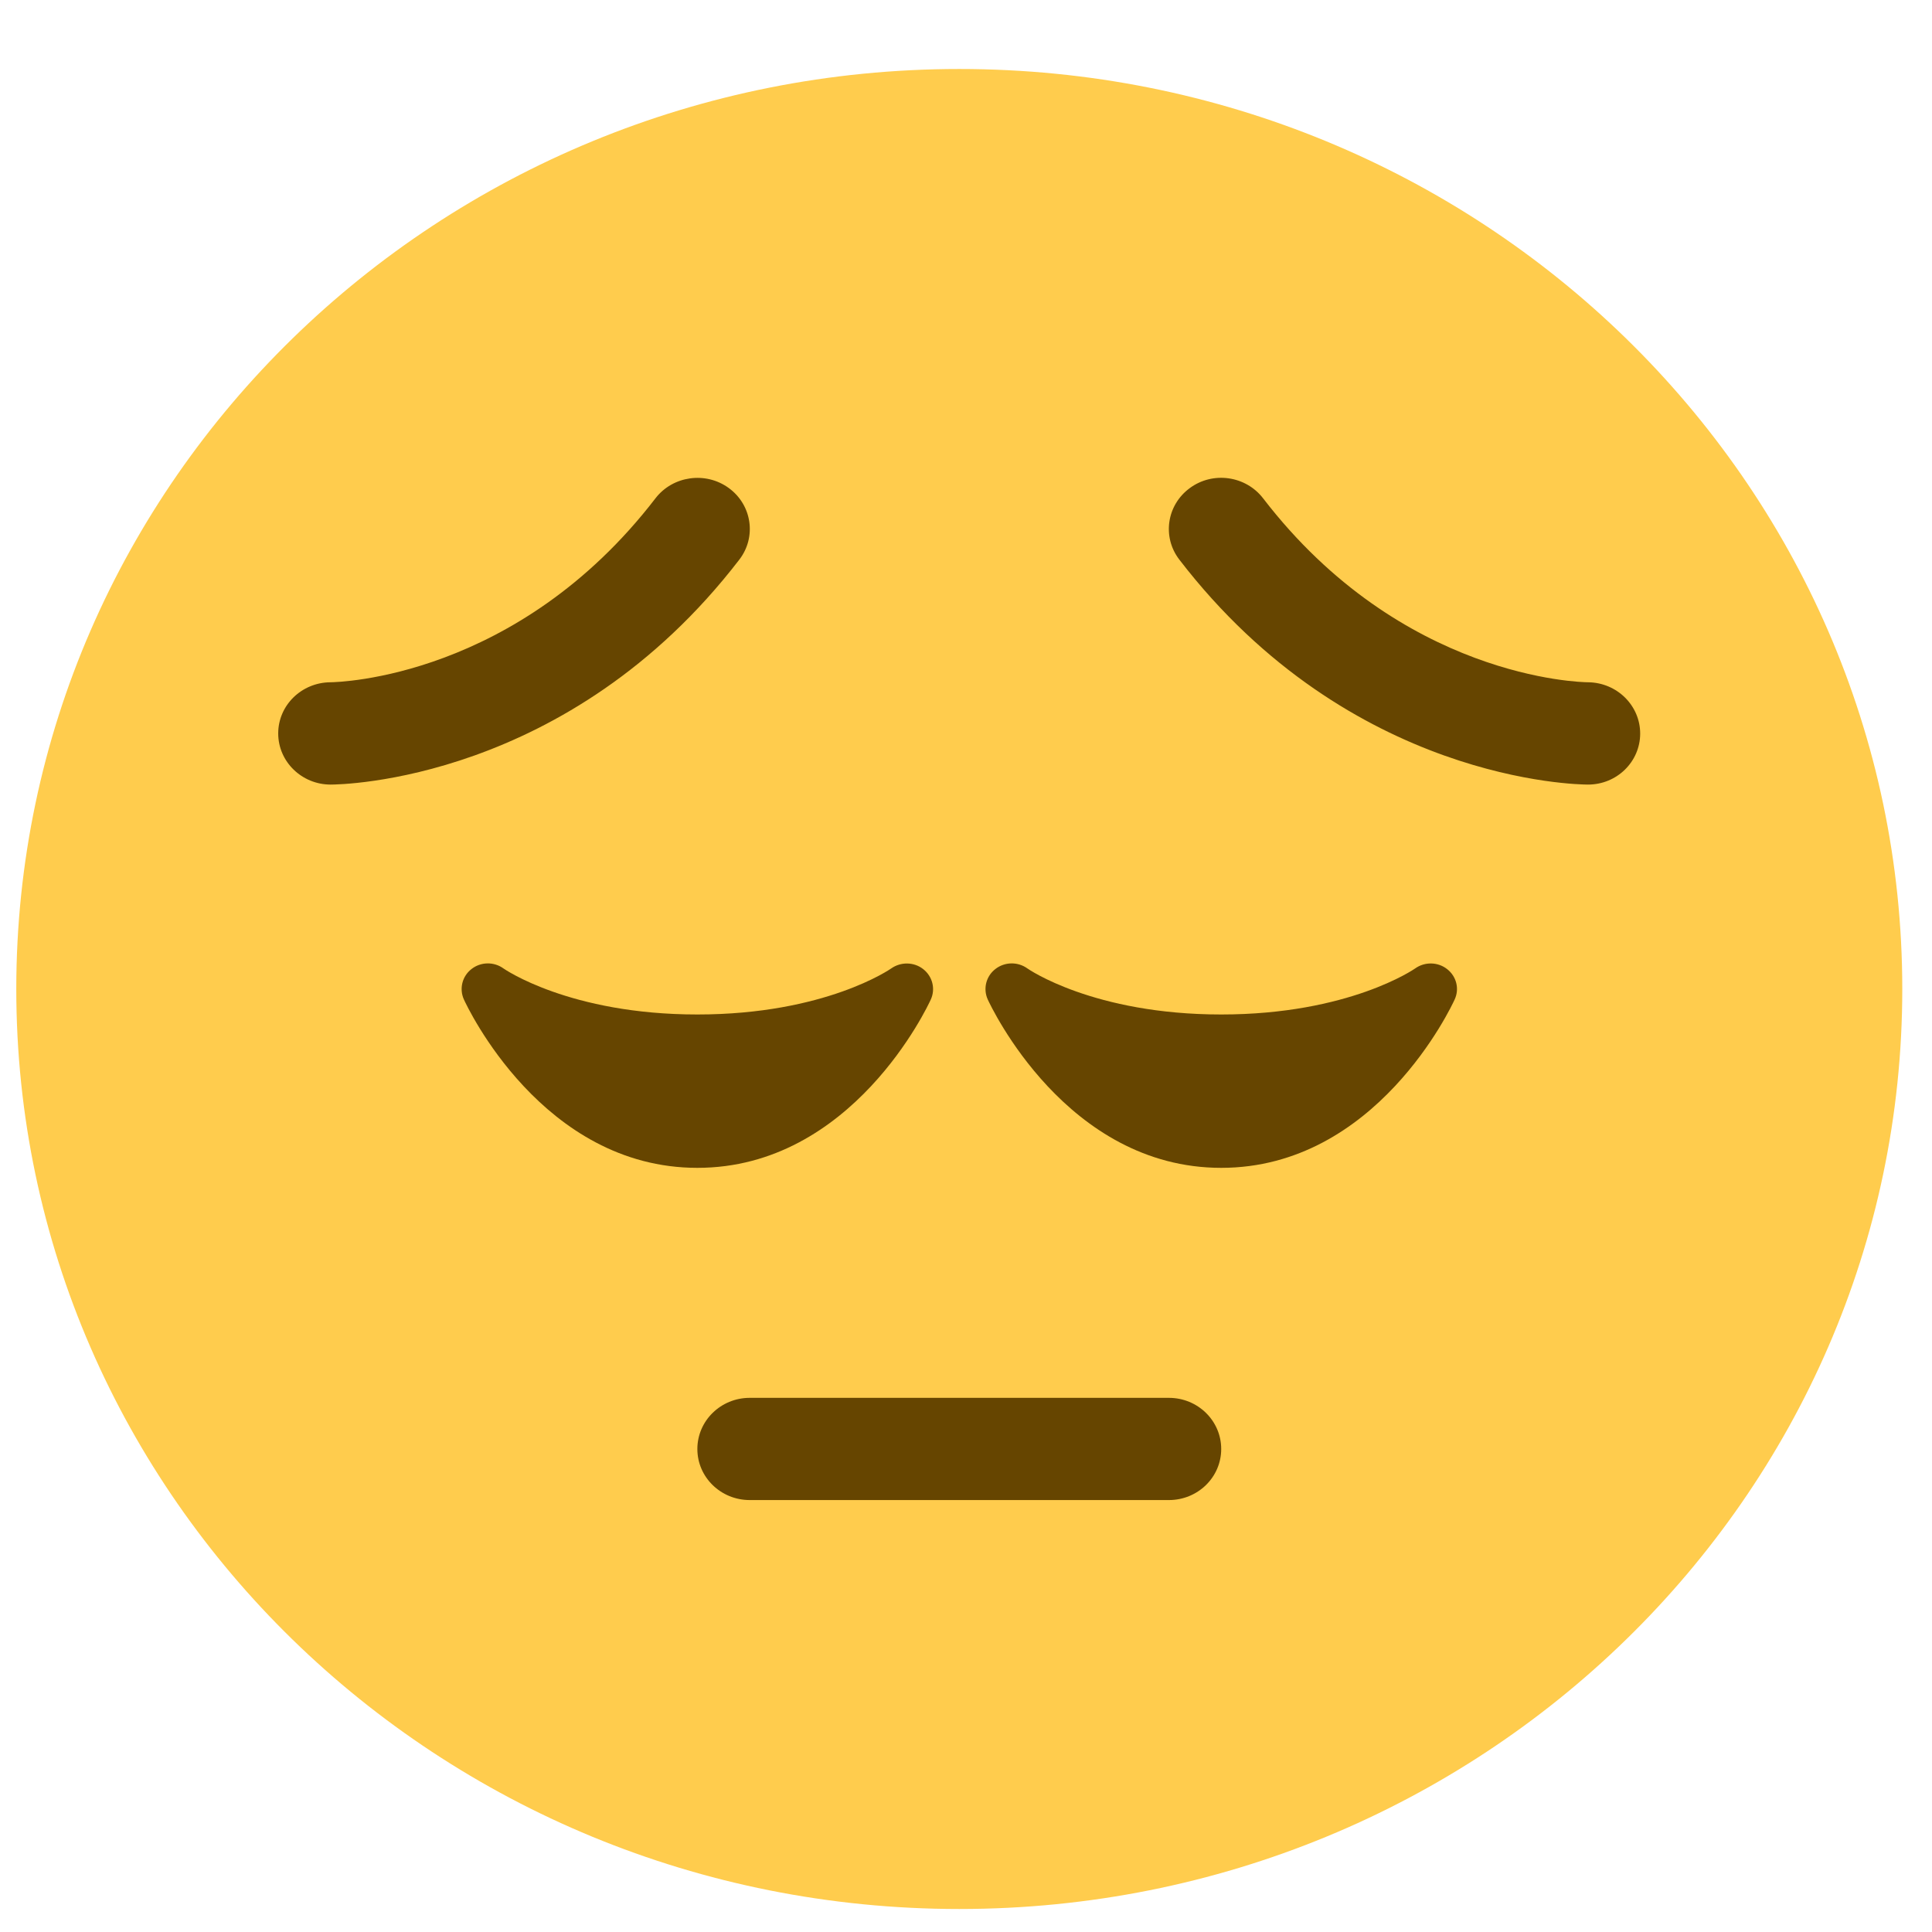 <svg width="21" height="21" viewBox="0 0 21 21" fill="none" xmlns="http://www.w3.org/2000/svg">
<path d="M20.677 10.75C20.677 16.273 16.088 20.75 10.427 20.75C4.767 20.75 0.177 16.273 0.177 10.75C0.177 5.228 4.767 0.75 10.427 0.75C16.088 0.75 20.677 5.228 20.677 10.75Z" fill="#FFCC4D"/>
<path d="M10.035 10.534C9.935 10.455 9.792 10.453 9.688 10.526C9.681 10.531 8.971 11.027 7.58 11.027C6.19 11.027 5.479 10.531 5.473 10.527C5.369 10.451 5.225 10.454 5.125 10.533C5.024 10.611 4.99 10.747 5.042 10.863C5.076 10.938 5.896 12.694 7.58 12.694C9.264 12.694 10.084 10.938 10.118 10.863C10.17 10.748 10.136 10.613 10.035 10.534ZM15.73 10.534C15.63 10.455 15.487 10.452 15.383 10.526C15.376 10.531 14.664 11.027 13.274 11.027C11.885 11.027 11.173 10.531 11.168 10.527C11.063 10.451 10.92 10.454 10.819 10.533C10.718 10.611 10.684 10.747 10.736 10.863C10.771 10.938 11.591 12.694 13.274 12.694C14.959 12.694 15.778 10.938 15.812 10.863C15.865 10.748 15.831 10.613 15.73 10.534ZM12.705 16.305H8.149C7.835 16.305 7.58 16.057 7.58 15.75C7.58 15.443 7.835 15.194 8.149 15.194H12.705C13.02 15.194 13.274 15.443 13.274 15.75C13.274 16.057 13.02 16.305 12.705 16.305ZM3.594 8.528C3.28 8.528 3.024 8.279 3.024 7.972C3.024 7.666 3.278 7.418 3.592 7.416C3.68 7.415 5.624 7.369 7.125 5.416C7.313 5.172 7.67 5.121 7.922 5.305C8.174 5.489 8.225 5.838 8.036 6.083C6.178 8.5 3.699 8.528 3.594 8.528ZM17.261 8.528C17.156 8.528 14.677 8.5 12.819 6.083C12.63 5.838 12.681 5.489 12.933 5.305C13.184 5.12 13.54 5.171 13.729 5.416C15.233 7.373 17.181 7.416 17.263 7.416C17.577 7.42 17.829 7.67 17.828 7.975C17.827 8.281 17.574 8.528 17.261 8.528Z" fill="#664500"/>
</svg>
